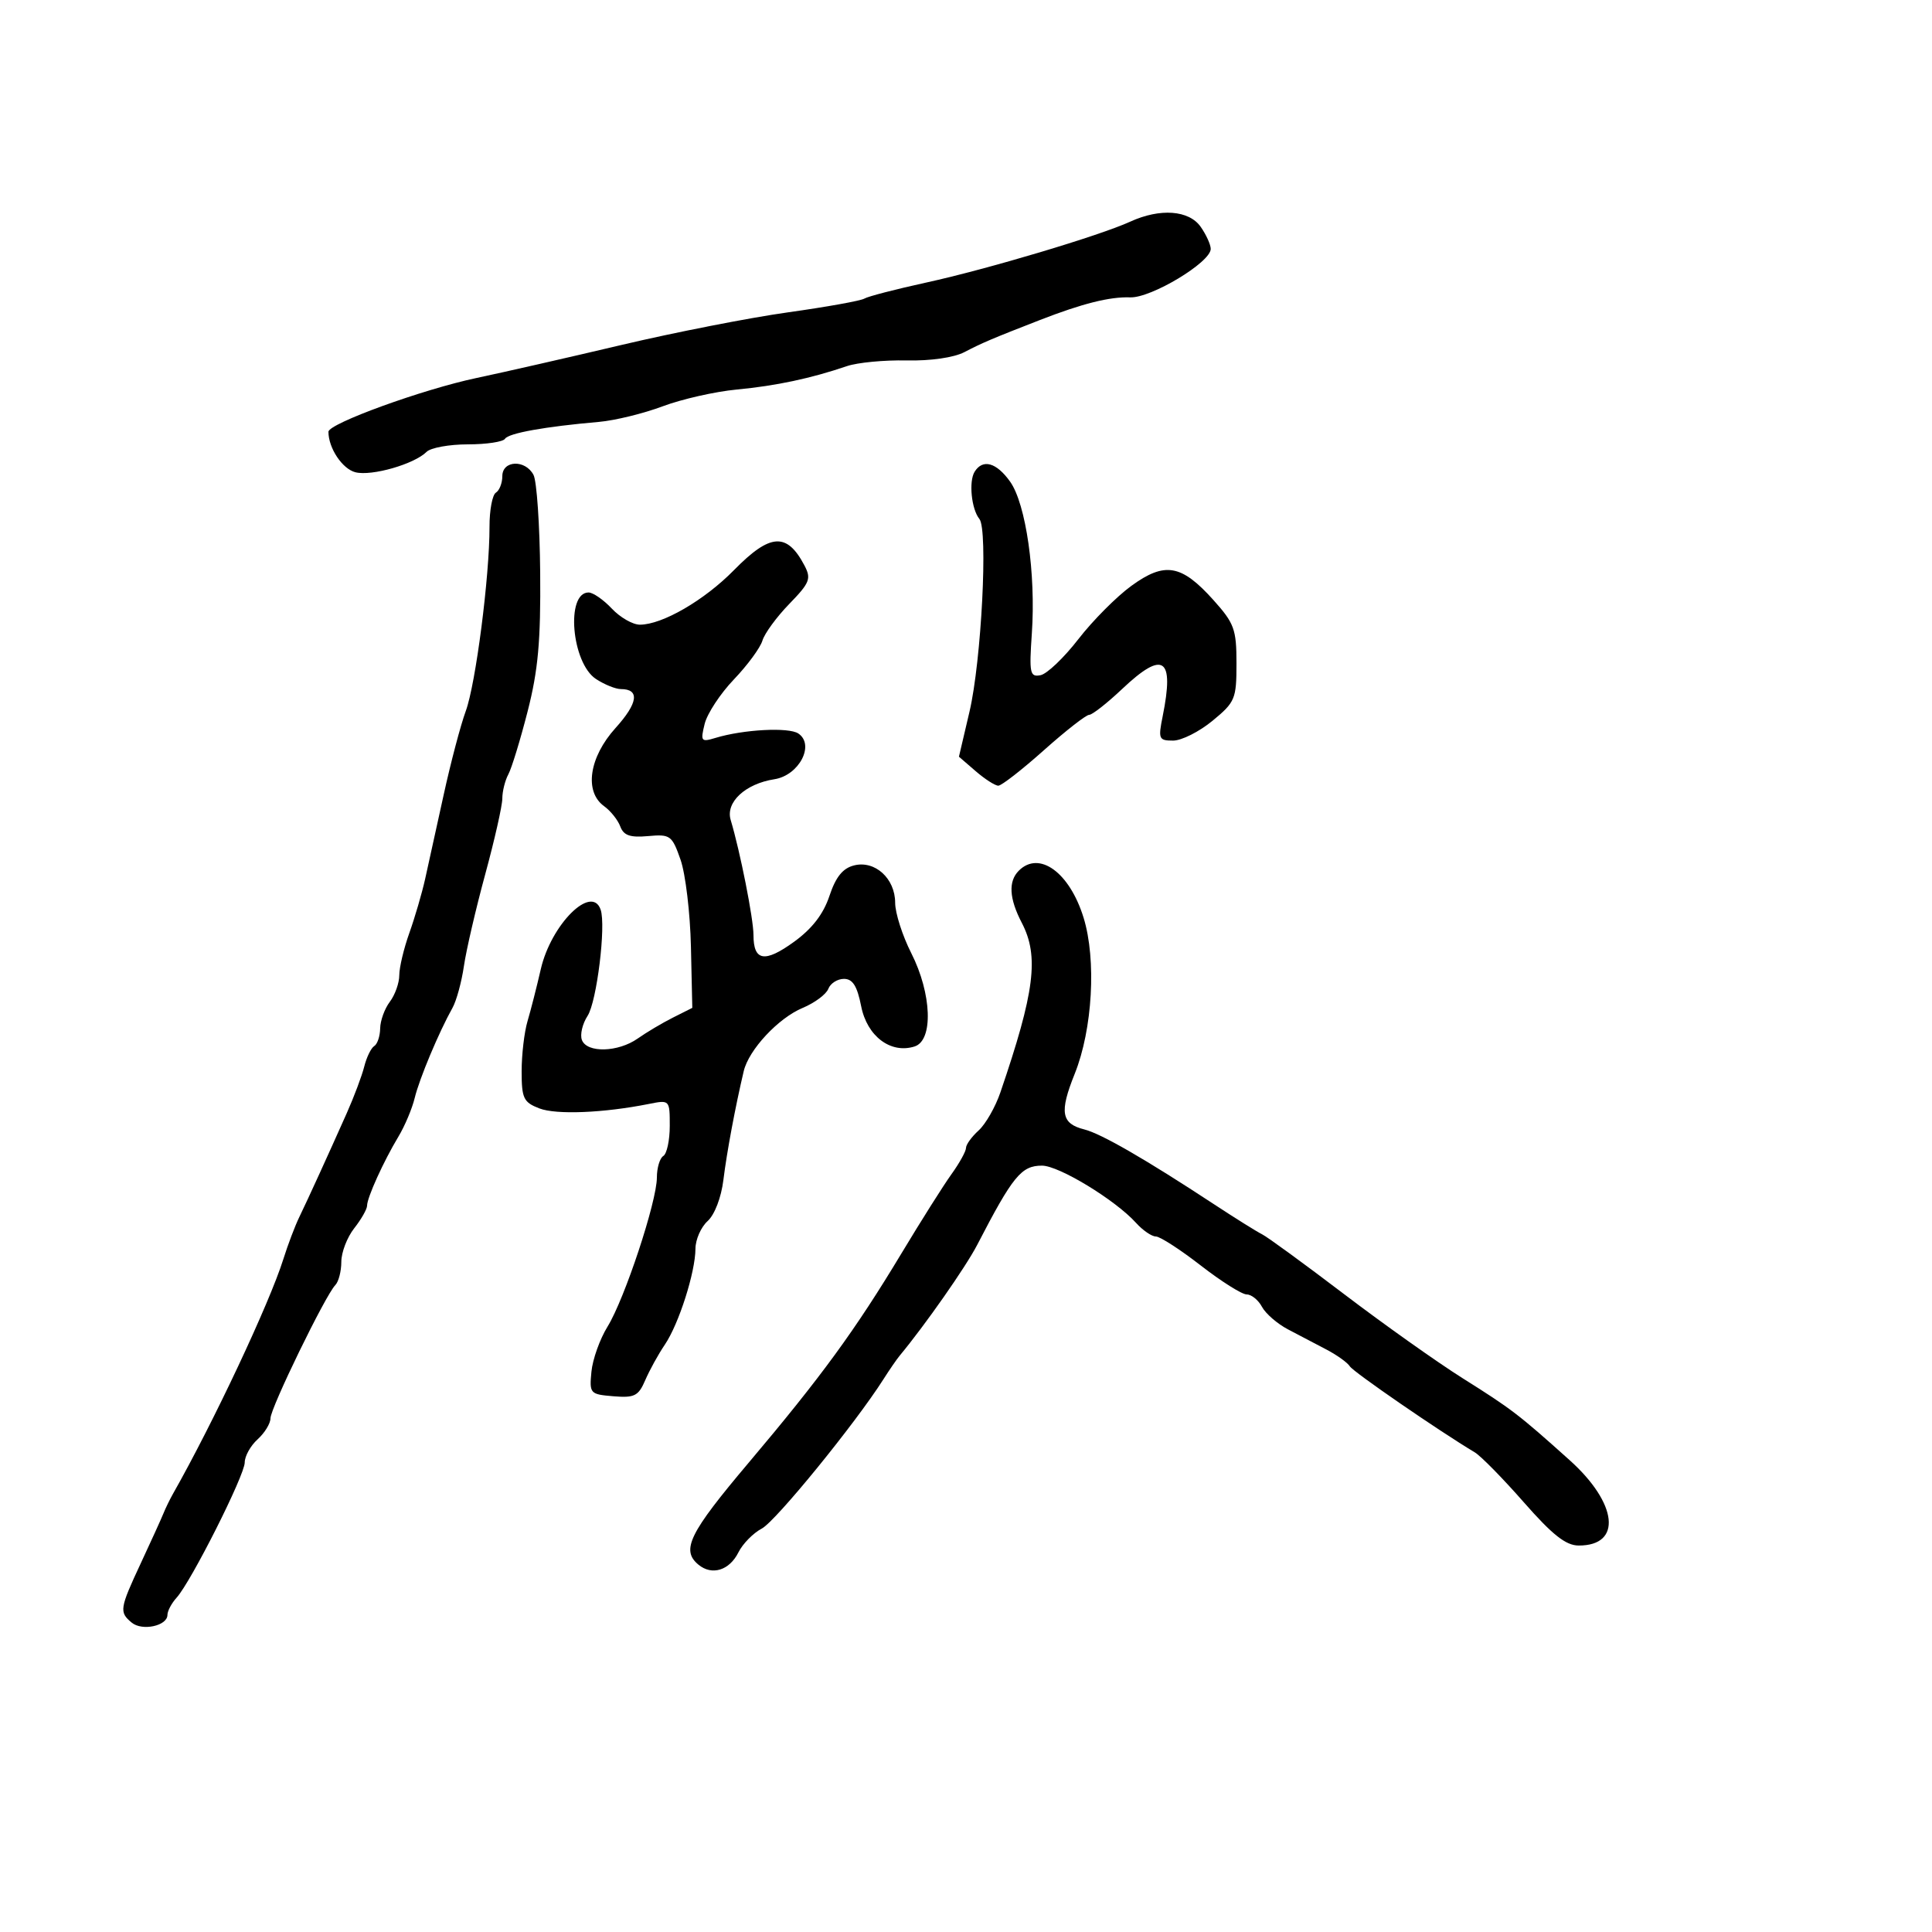 <svg xmlns="http://www.w3.org/2000/svg" width="300" height="300" viewBox="0 0 300 300" version="1.1">
  <defs/>
  <path d="M113.978,88.522 C119.594,82.8 122.188,82.629 124.913,87.802 C125.999,89.863 125.752,90.49 122.559,93.777 C120.597,95.797 118.72,98.361 118.389,99.475 C118.057,100.589 116.063,103.3 113.959,105.5 C111.854,107.7 109.811,110.807 109.419,112.405 C108.752,115.119 108.863,115.262 111.103,114.581 C115.424,113.266 122.47,112.892 123.964,113.897 C126.567,115.649 124.078,120.403 120.245,121 C115.724,121.704 112.635,124.582 113.46,127.324 C114.925,132.198 117,142.67 117,145.191 C117,149.25 118.744,149.543 123.295,146.246 C126.103,144.212 127.85,141.949 128.79,139.13 C129.78,136.161 130.86,134.822 132.624,134.379 C135.872,133.564 139,136.414 139,140.188 C139,141.771 140.125,145.287 141.5,148 C144.697,154.308 144.955,161.562 142.016,162.495 C138.307,163.672 134.644,160.914 133.722,156.25 C133.1,153.1 132.408,152 131.048,152 C130.039,152 128.947,152.695 128.621,153.545 C128.295,154.395 126.501,155.729 124.634,156.509 C120.85,158.089 116.271,163.004 115.486,166.327 C114.172,171.883 112.857,178.915 112.331,183.206 C111.996,185.942 110.968,188.624 109.877,189.611 C108.845,190.546 107.995,192.478 107.989,193.905 C107.974,197.556 105.408,205.595 103.234,208.799 C102.227,210.285 100.859,212.765 100.195,214.31 C99.136,216.776 98.529,217.082 95.244,216.81 C91.616,216.51 91.51,216.392 91.837,213 C92.022,211.075 93.147,207.925 94.337,206 C96.991,201.703 102,186.57 102,182.845 C102,181.345 102.45,179.84 103,179.5 C103.55,179.16 104,177.057 104,174.827 C104,170.787 103.989,170.775 100.75,171.422 C93.718,172.825 86.369,173.124 83.75,172.112 C81.29,171.162 81,170.553 81,166.346 C81,163.759 81.411,160.26 81.913,158.571 C82.415,156.882 83.342,153.25 83.972,150.5 C85.568,143.539 91.882,137.255 93.267,141.25 C94.122,143.72 92.669,155.547 91.24,157.742 C90.437,158.976 90.04,160.663 90.359,161.492 C91.143,163.536 95.979,163.405 99.027,161.259 C100.387,160.301 102.85,158.838 104.5,158.009 L107.5,156.5 L107.288,147 C107.171,141.775 106.446,135.7 105.676,133.5 C104.351,129.713 104.083,129.518 100.637,129.828 C97.838,130.081 96.84,129.734 96.315,128.328 C95.939,127.323 94.815,125.912 93.816,125.193 C90.686,122.941 91.462,117.602 95.582,113.041 C99.081,109.168 99.376,107 96.406,107 C95.594,107 93.855,106.296 92.542,105.435 C88.751,102.951 87.814,92 91.393,92 C92.085,92 93.708,93.125 95,94.5 C96.292,95.875 98.253,97 99.359,97 C102.843,97 109.376,93.212 113.978,88.522 Z M158.2,135.2 C161.366,132.034 166.086,135.46 168.258,142.5 C170.268,149.014 169.653,159.841 166.882,166.738 C164.478,172.72 164.783,174.478 168.382,175.381 C170.992,176.036 177.913,180.03 188.5,186.989 C191.8,189.158 195.164,191.26 195.976,191.66 C196.787,192.06 202.513,196.238 208.7,200.944 C214.887,205.65 223.167,211.525 227.099,214 C234.785,218.837 235.764,219.587 243.713,226.716 C251.22,233.447 251.92,240.017 245.128,239.989 C243.143,239.981 241.057,238.334 236.605,233.259 C233.362,229.563 229.941,226.081 229.003,225.52 C223.455,222.203 210.142,213.04 209.601,212.164 C209.249,211.593 207.619,210.423 205.98,209.563 C204.341,208.703 201.648,207.291 199.995,206.424 C198.342,205.557 196.526,203.982 195.959,202.924 C195.393,201.866 194.325,201 193.585,201 C192.846,201 189.633,198.975 186.446,196.5 C183.258,194.025 180.124,192 179.48,192 C178.837,192 177.453,191.051 176.405,189.89 C173.191,186.331 164.434,181 161.801,181 C158.59,181 157.278,182.605 151.729,193.323 C149.965,196.73 143.65,205.753 139.708,210.5 C139.251,211.05 138.117,212.696 137.189,214.157 C132.799,221.065 120.45,236.224 118.291,237.355 C116.961,238.052 115.327,239.716 114.661,241.052 C113.261,243.861 110.543,244.696 108.452,242.96 C105.719,240.692 107.01,238.071 116.25,227.133 C127.508,213.806 132.81,206.541 140,194.59 C143.025,189.561 146.512,184.039 147.75,182.319 C148.988,180.599 150,178.768 150,178.251 C150,177.733 150.884,176.51 151.964,175.533 C153.044,174.555 154.563,171.898 155.339,169.628 C160.676,154.02 161.373,148.502 158.666,143.3 C156.698,139.519 156.545,136.855 158.2,135.2 Z M78,73.941 C78,71.46 81.573,71.319 82.846,73.75 C83.35,74.713 83.815,81.545 83.88,88.934 C83.974,99.521 83.562,104.078 81.936,110.434 C80.802,114.87 79.452,119.281 78.937,120.236 C78.422,121.191 78,122.881 78,123.991 C78,125.101 76.806,130.394 75.346,135.754 C73.887,141.115 72.398,147.525 72.038,150 C71.678,152.475 70.879,155.4 70.263,156.5 C68.144,160.284 65.116,167.505 64.393,170.5 C63.994,172.15 62.856,174.85 61.863,176.5 C59.551,180.345 57,185.965 57,187.214 C57,187.748 56.1,189.329 55,190.727 C53.9,192.126 53,194.469 53,195.935 C53,197.401 52.579,199.027 52.065,199.55 C50.54,201.099 42,218.649 42,220.233 C42,221.034 41.1,222.505 40,223.5 C38.9,224.495 38,226.113 38,227.095 C38,229.076 29.682,245.589 27.431,248.077 C26.644,248.946 26,250.154 26,250.761 C26,252.464 22.08,253.311 20.452,251.96 C18.486,250.329 18.568,249.8 21.887,242.687 C23.475,239.284 25.047,235.825 25.381,235 C25.714,234.175 26.37,232.825 26.838,232 C33.119,220.928 41.85,202.363 44.003,195.5 C44.693,193.3 45.802,190.375 46.467,189 C47.854,186.132 50.844,179.587 53.84,172.86 C54.976,170.309 56.202,167.042 56.564,165.601 C56.926,164.16 57.622,162.734 58.111,162.432 C58.6,162.129 59.014,160.896 59.032,159.691 C59.049,158.486 59.724,156.626 60.532,155.559 C61.339,154.491 62,152.635 62,151.435 C62,150.234 62.702,147.282 63.561,144.876 C64.42,142.469 65.522,138.7 66.012,136.5 C66.501,134.3 67.797,128.413 68.892,123.418 C69.986,118.422 71.53,112.572 72.323,110.418 C73.871,106.211 76.025,89.489 76.01,81.809 C76.004,79.229 76.45,76.84 77,76.5 C77.55,76.16 78,75.009 78,73.941 Z M175.5,34.419 C180.134,32.297 184.625,32.627 186.443,35.223 C187.299,36.445 188,37.988 188,38.652 C188,40.729 178.759,46.291 175.5,46.175 C172.327,46.061 168.079,47.126 161.5,49.684 C154.128,52.551 152.514,53.236 149.756,54.675 C148.116,55.53 144.494,56.051 140.756,55.97 C137.315,55.895 133.15,56.293 131.5,56.855 C125.887,58.767 120.511,59.908 114.395,60.488 C111.037,60.806 105.862,61.979 102.895,63.093 C99.928,64.208 95.475,65.296 93,65.512 C84.636,66.24 78.957,67.261 78.418,68.133 C78.123,68.61 75.524,69 72.641,69 C69.758,69 66.874,69.526 66.232,70.168 C64.328,72.072 57.721,73.968 55.197,73.335 C53.162,72.824 51,69.585 51,67.047 C51,65.774 65.642,60.455 74,58.693 C78.125,57.823 88.25,55.516 96.5,53.566 C104.75,51.616 116.388,49.336 122.363,48.5 C128.338,47.663 133.671,46.704 134.213,46.368 C134.756,46.033 139.092,44.908 143.85,43.869 C153.305,41.804 170.744,36.597 175.5,34.419 Z M151.34,73.25 C152.606,71.217 154.729,71.81 156.851,74.791 C159.307,78.24 160.862,89.093 160.225,98.347 C159.798,104.561 159.923,105.162 161.573,104.844 C162.573,104.651 165.215,102.134 167.445,99.25 C169.675,96.366 173.382,92.639 175.682,90.967 C180.872,87.194 183.451,87.64 188.414,93.168 C191.664,96.789 192,97.71 192,103.009 C192,108.541 191.8,109.019 188.272,111.927 C186.222,113.617 183.472,115 182.161,115 C179.939,115 179.829,114.746 180.534,111.25 C182.384,102.083 180.666,100.917 174.248,106.982 C171.909,109.192 169.604,111 169.124,111 C168.645,111 165.479,113.475 162.088,116.5 C158.698,119.525 155.517,122 155.018,122 C154.519,122 152.94,120.987 151.507,119.75 L148.903,117.5 L150.544,110.5 C152.391,102.619 153.439,82.241 152.081,80.583 C150.843,79.072 150.406,74.749 151.34,73.25 Z"/>
</svg>

